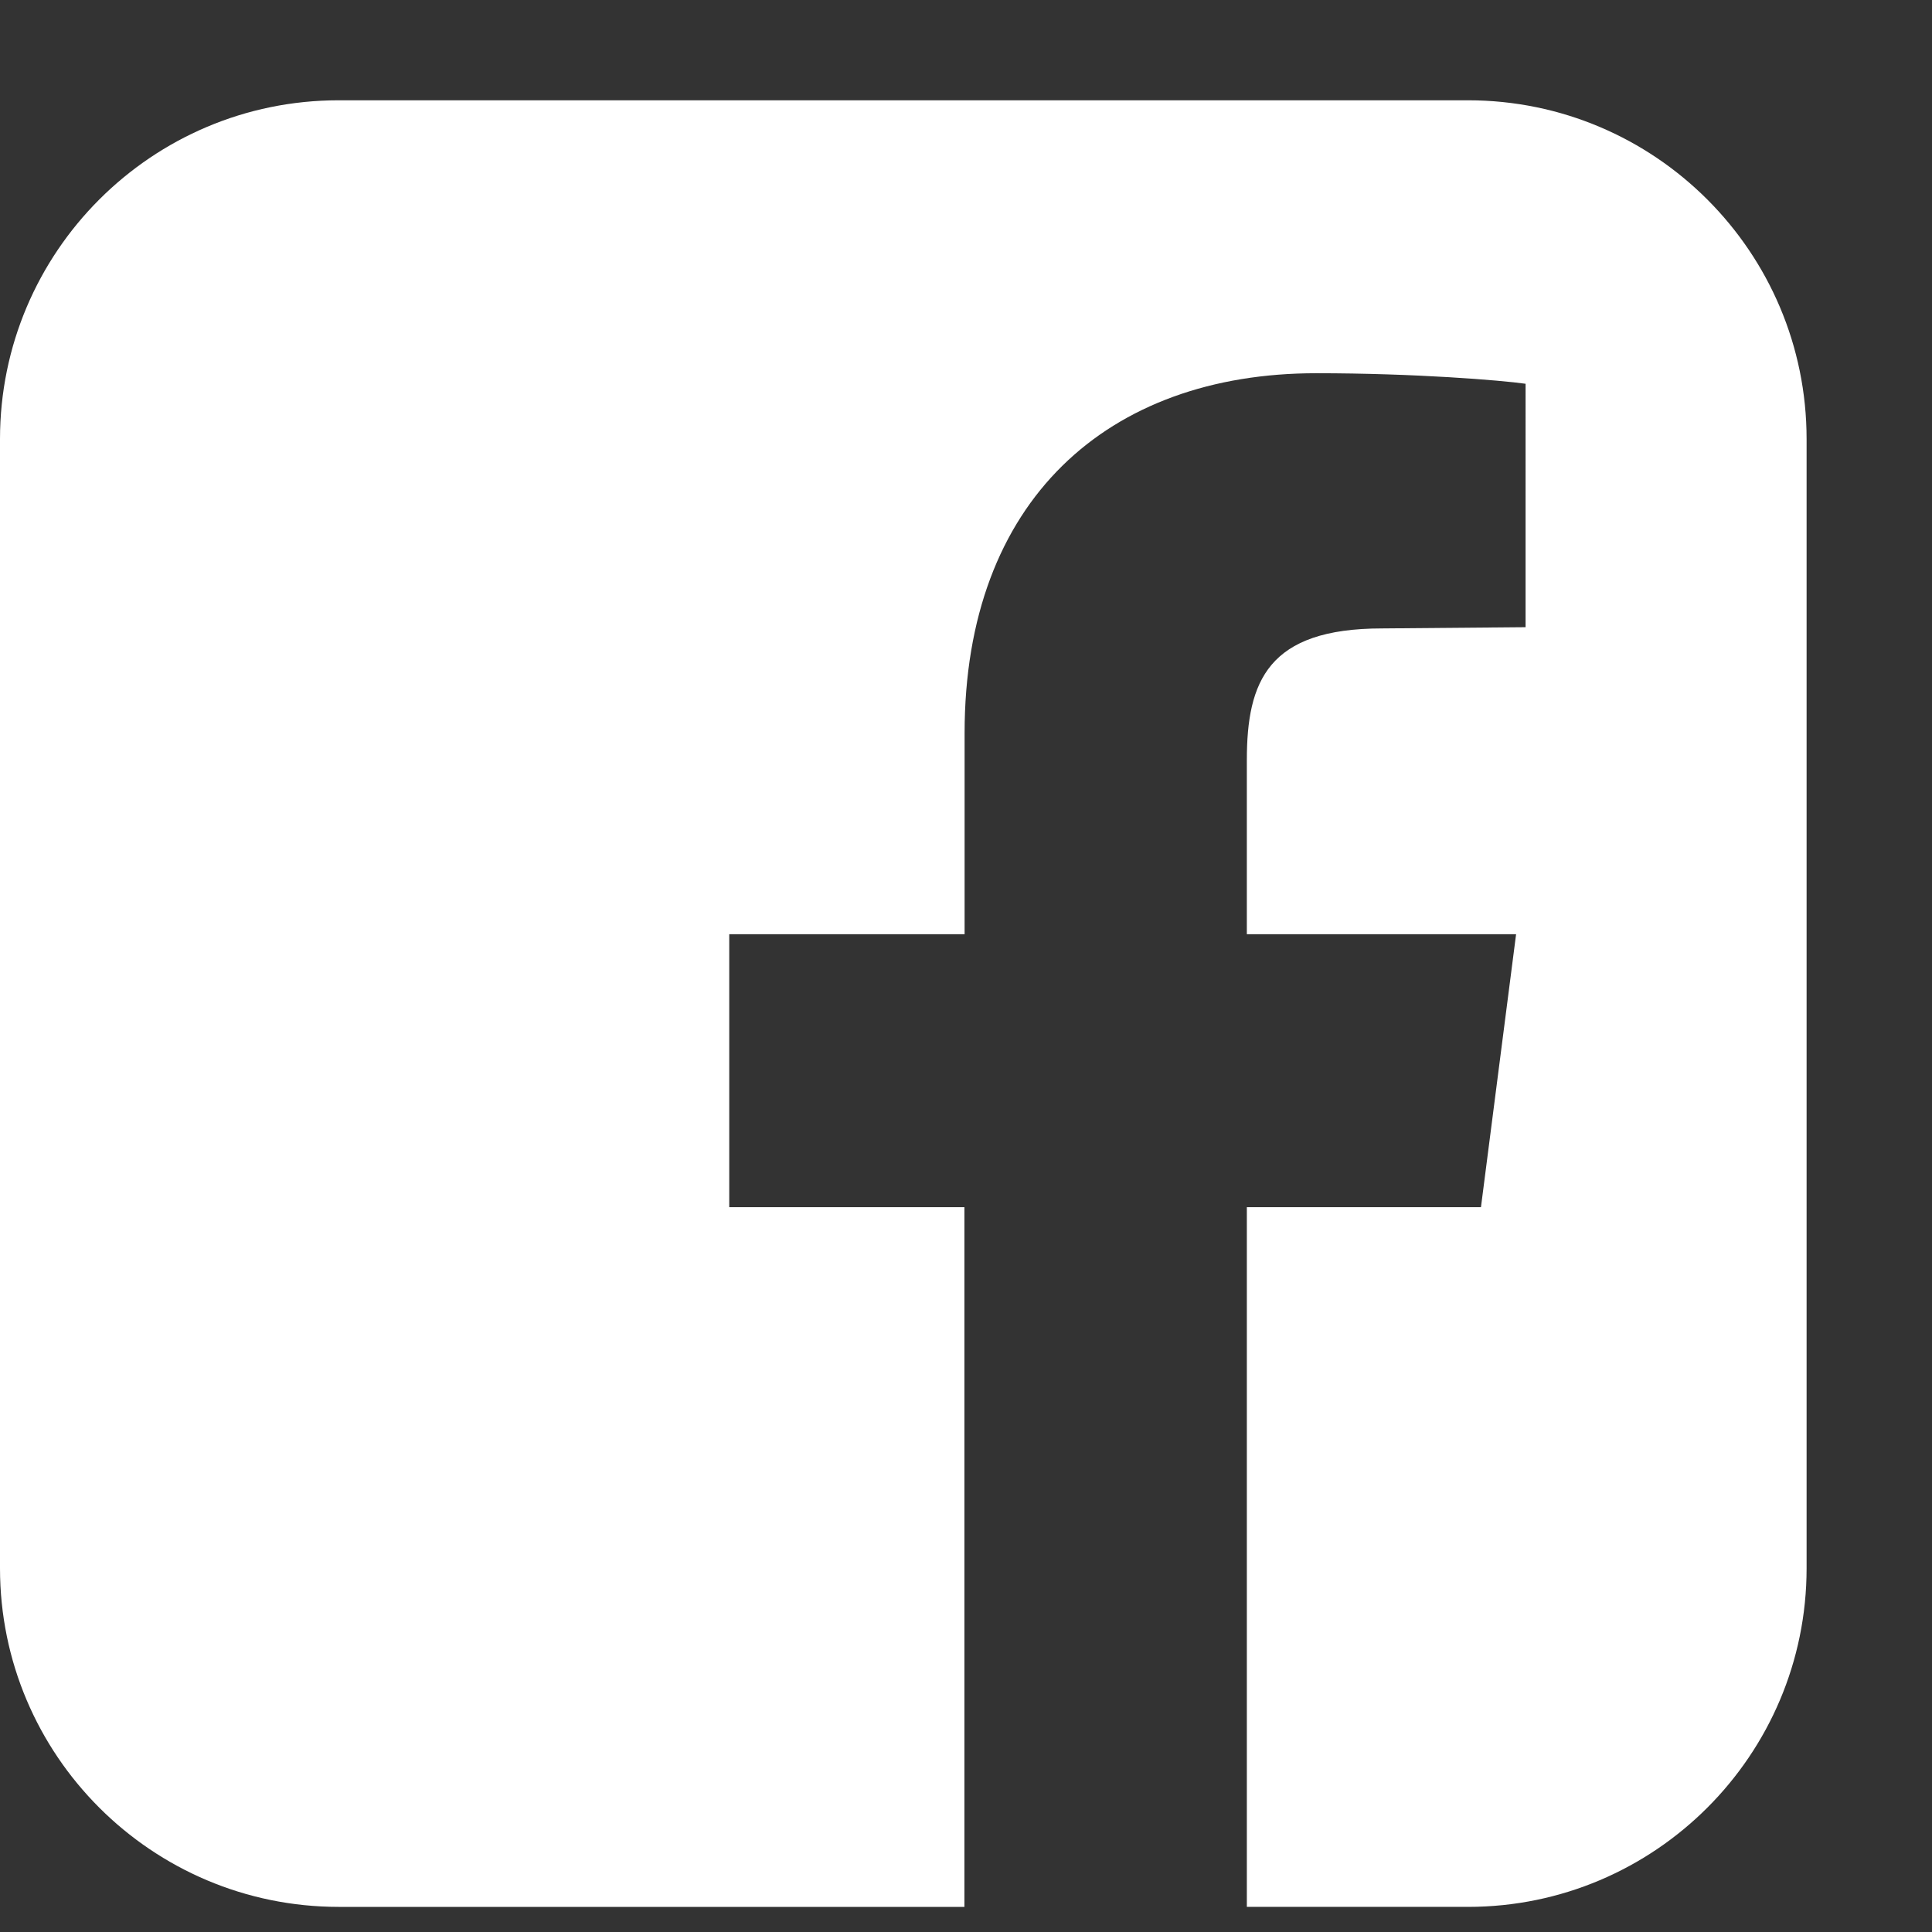 <svg xmlns="http://www.w3.org/2000/svg" width="11" height="11" viewBox="0 0 11 11">
    <rect x="0" y="0" width="11" height="11" fill="#333333" stroke="none"/>
    <g fill="none" fill-rule="evenodd">
        <g fill="#FFF" fill-rule="nonzero">
            <g>
                <g>
                    <path d="M25.196 10.286V6.302h-1.339V4.748h1.34V3.603c0-1.326.816-2.049 2.002-2.049.562 0 1.051.04 1.192.06V3l-.817.007c-.65 0-.77.301-.77.75v.991h1.533l-.2 1.554h-1.333v3.984h1.259c1.064 0 1.928-.864 1.928-1.928V1.929C29.991.864 29.127 0 28.063 0h-6.43c-1.064 0-1.928.864-1.928 1.929v6.429c0 1.064.864 1.928 1.929 1.928h3.562z" transform="translate(-270, -3743) translate(0, 3606) translate(250.295, 137.571)"/>
                </g>
            </g>
        </g>
    </g>
</svg>
